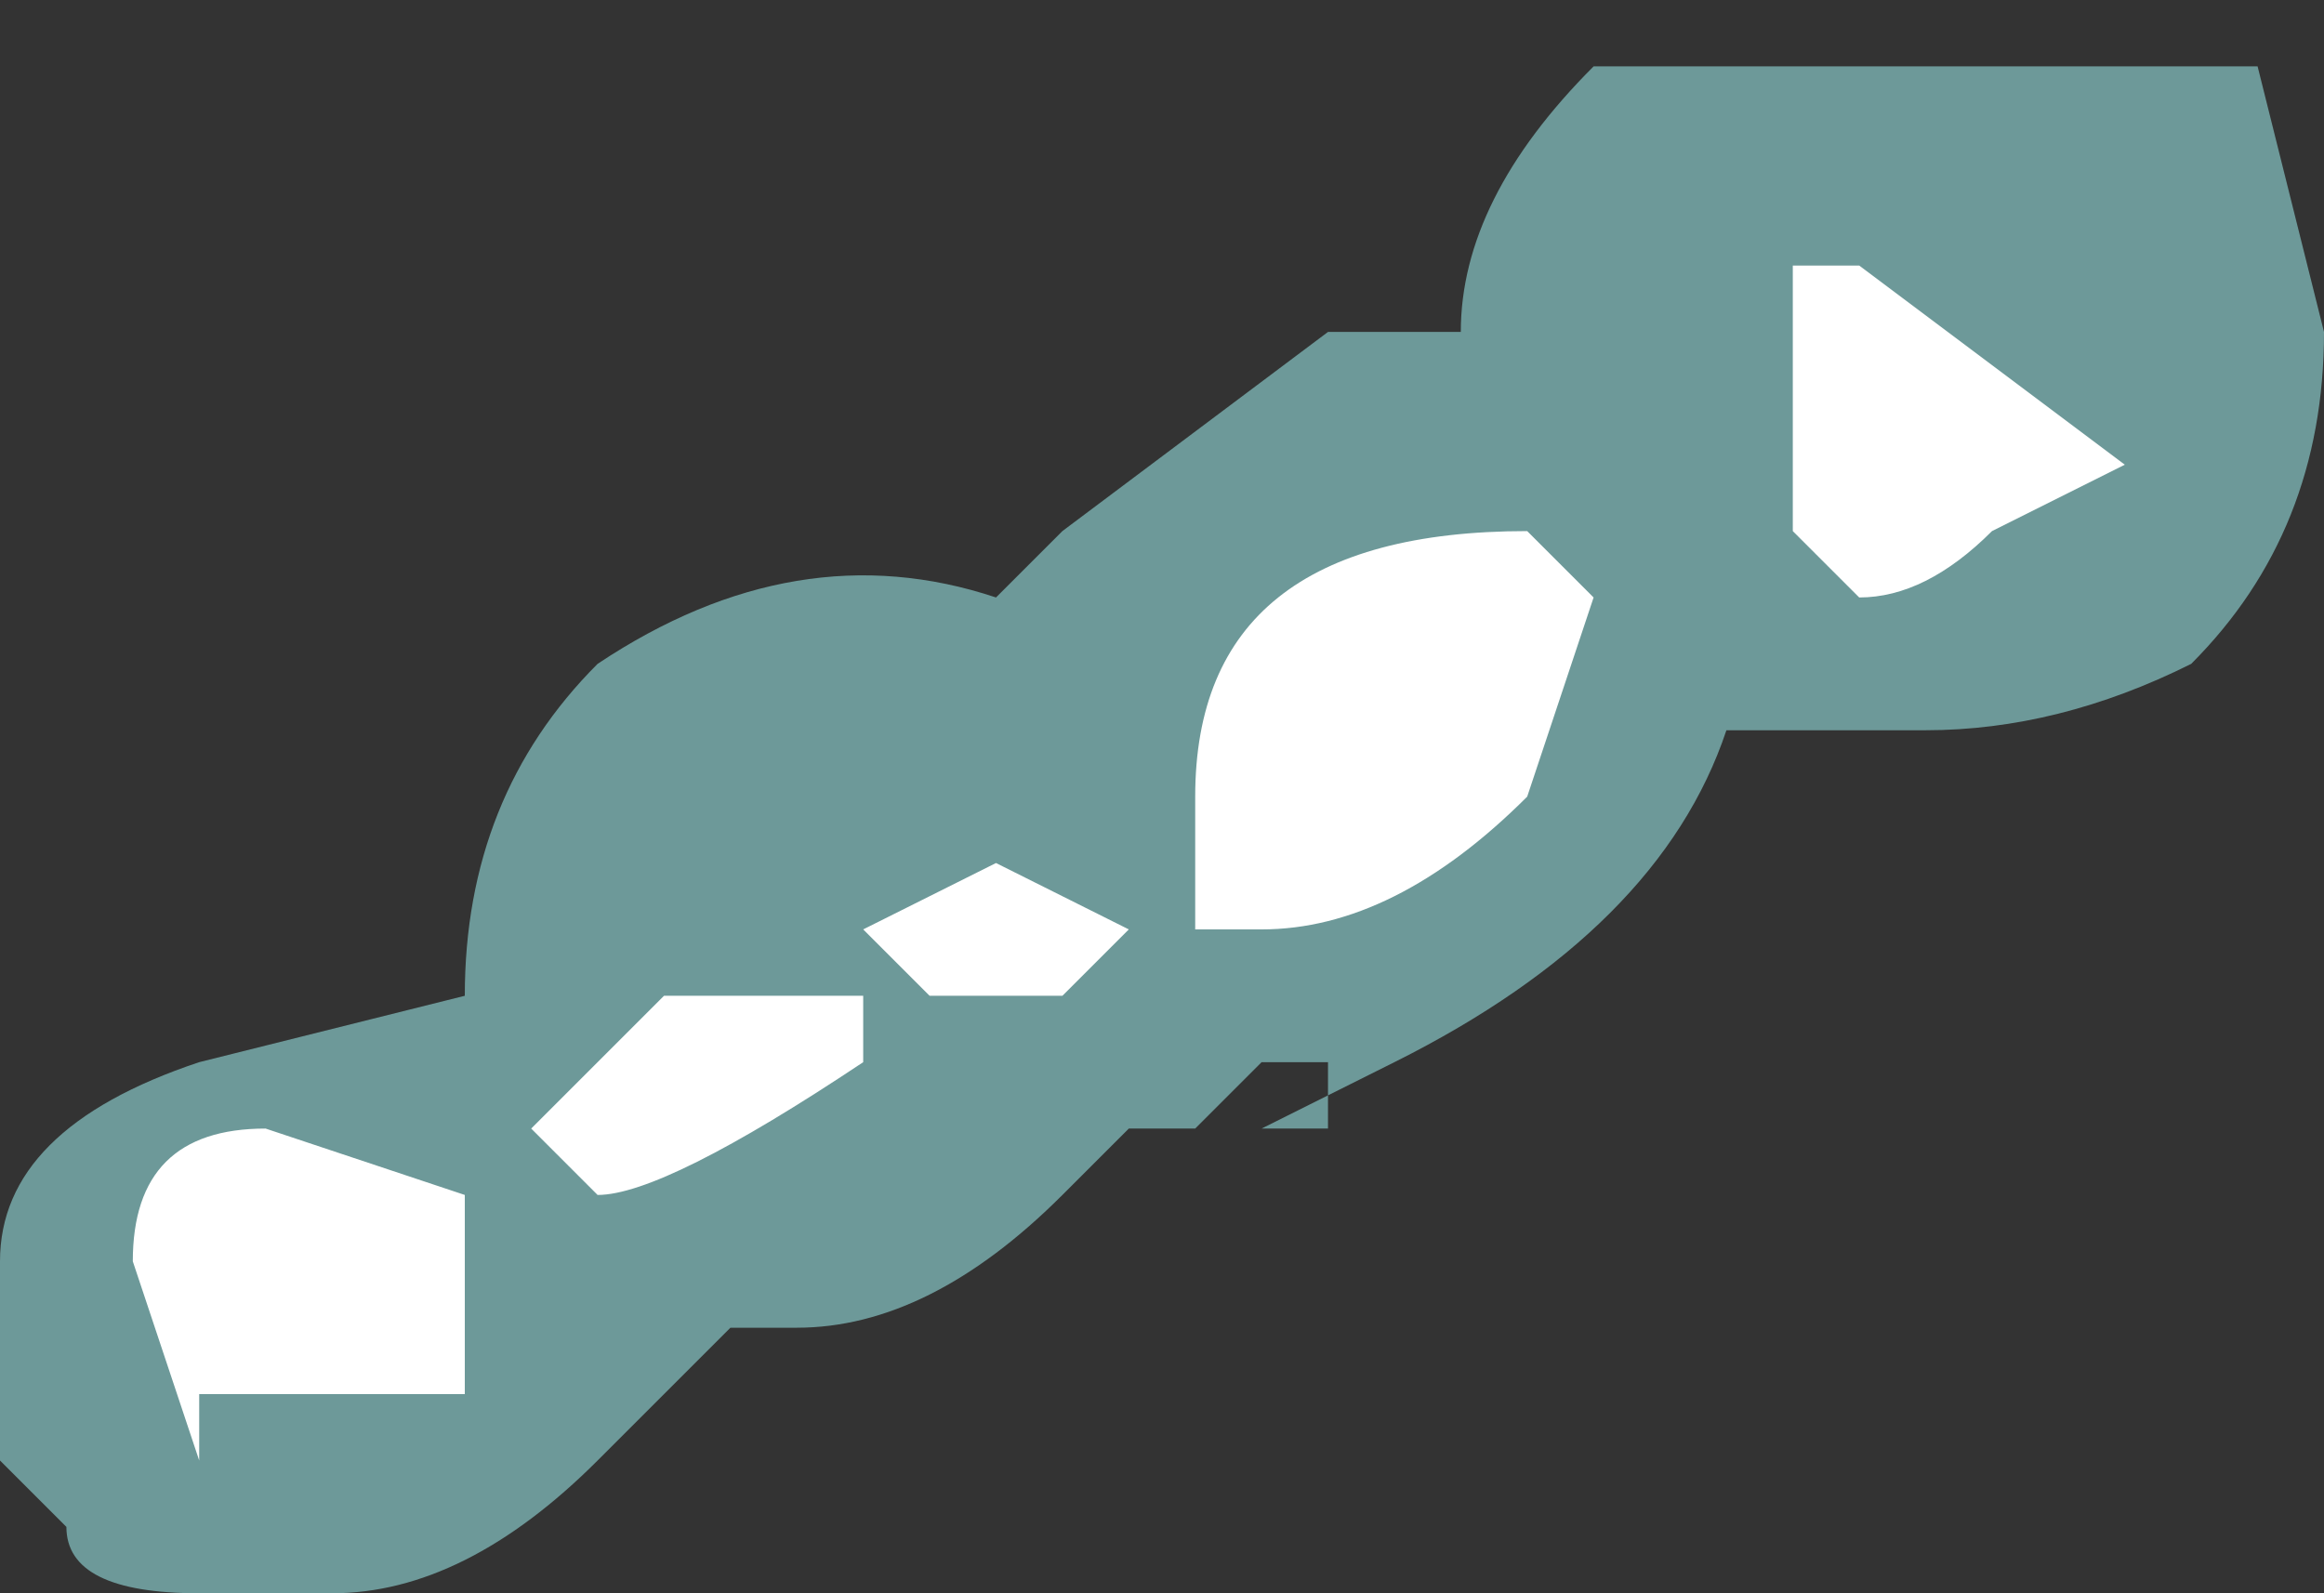 <?xml version="1.0" encoding="UTF-8" standalone="no"?>
<svg xmlns:ffdec="https://www.free-decompiler.com/flash" xmlns:xlink="http://www.w3.org/1999/xlink" ffdec:objectType="shape" height="1.2px" width="1.75px" xmlns="http://www.w3.org/2000/svg">
  <rect width="100%" height="100%" fill="#333333" stroke="none"/>
  <g transform="matrix(1.0, 0.0, 0.0, 1.0, 0.35, 6.55)">
    <path d="M0.85 -6.5 L1.35 -6.5 1.4 -6.3 Q1.4 -6.15 1.3 -6.05 1.2 -6.0 1.1 -6.0 L0.95 -6.0 Q0.9 -5.85 0.7 -5.75 L0.6 -5.75 0.55 -5.7 0.5 -5.7 0.45 -5.65 Q0.35 -5.55 0.25 -5.55 L0.2 -5.55 0.1 -5.45 Q0.0 -5.35 -0.1 -5.35 L-0.2 -5.35 Q-0.3 -5.35 -0.3 -5.4 L-0.35 -5.45 -0.35 -5.6 Q-0.35 -5.7 -0.2 -5.75 L0.0 -5.8 Q0.0 -5.95 0.1 -6.05 0.25 -6.15 0.4 -6.1 L0.45 -6.15 0.65 -6.3 0.75 -6.3 Q0.75 -6.4 0.85 -6.5 M0.65 -5.7 L0.6 -5.7 0.7 -5.75 0.65 -5.75 0.65 -5.7" fill="#a8ffff" fill-opacity="0.502" fill-rule="evenodd" stroke="none"/>
    <path d="M1.25 -6.2 L1.15 -6.15 Q1.1 -6.1 1.05 -6.1 L1.0 -6.15 1.0 -6.35 1.05 -6.35 1.25 -6.2 M0.35 -5.8 L0.3 -5.85 0.4 -5.9 0.5 -5.85 0.45 -5.8 0.35 -5.8 M0.55 -5.85 L0.55 -5.95 Q0.55 -6.15 0.8 -6.15 L0.85 -6.1 0.8 -5.95 Q0.7 -5.85 0.6 -5.85 L0.55 -5.85 M0.3 -5.8 L0.3 -5.75 Q0.15 -5.65 0.1 -5.65 L0.05 -5.7 0.15 -5.8 0.3 -5.8 M0.0 -5.55 L0.0 -5.5 -0.2 -5.5 -0.2 -5.45 -0.25 -5.6 Q-0.25 -5.7 -0.15 -5.7 L0.0 -5.65 0.0 -5.55" fill="#ffffff" fill-rule="evenodd" stroke="none"/>
  </g>
</svg>
